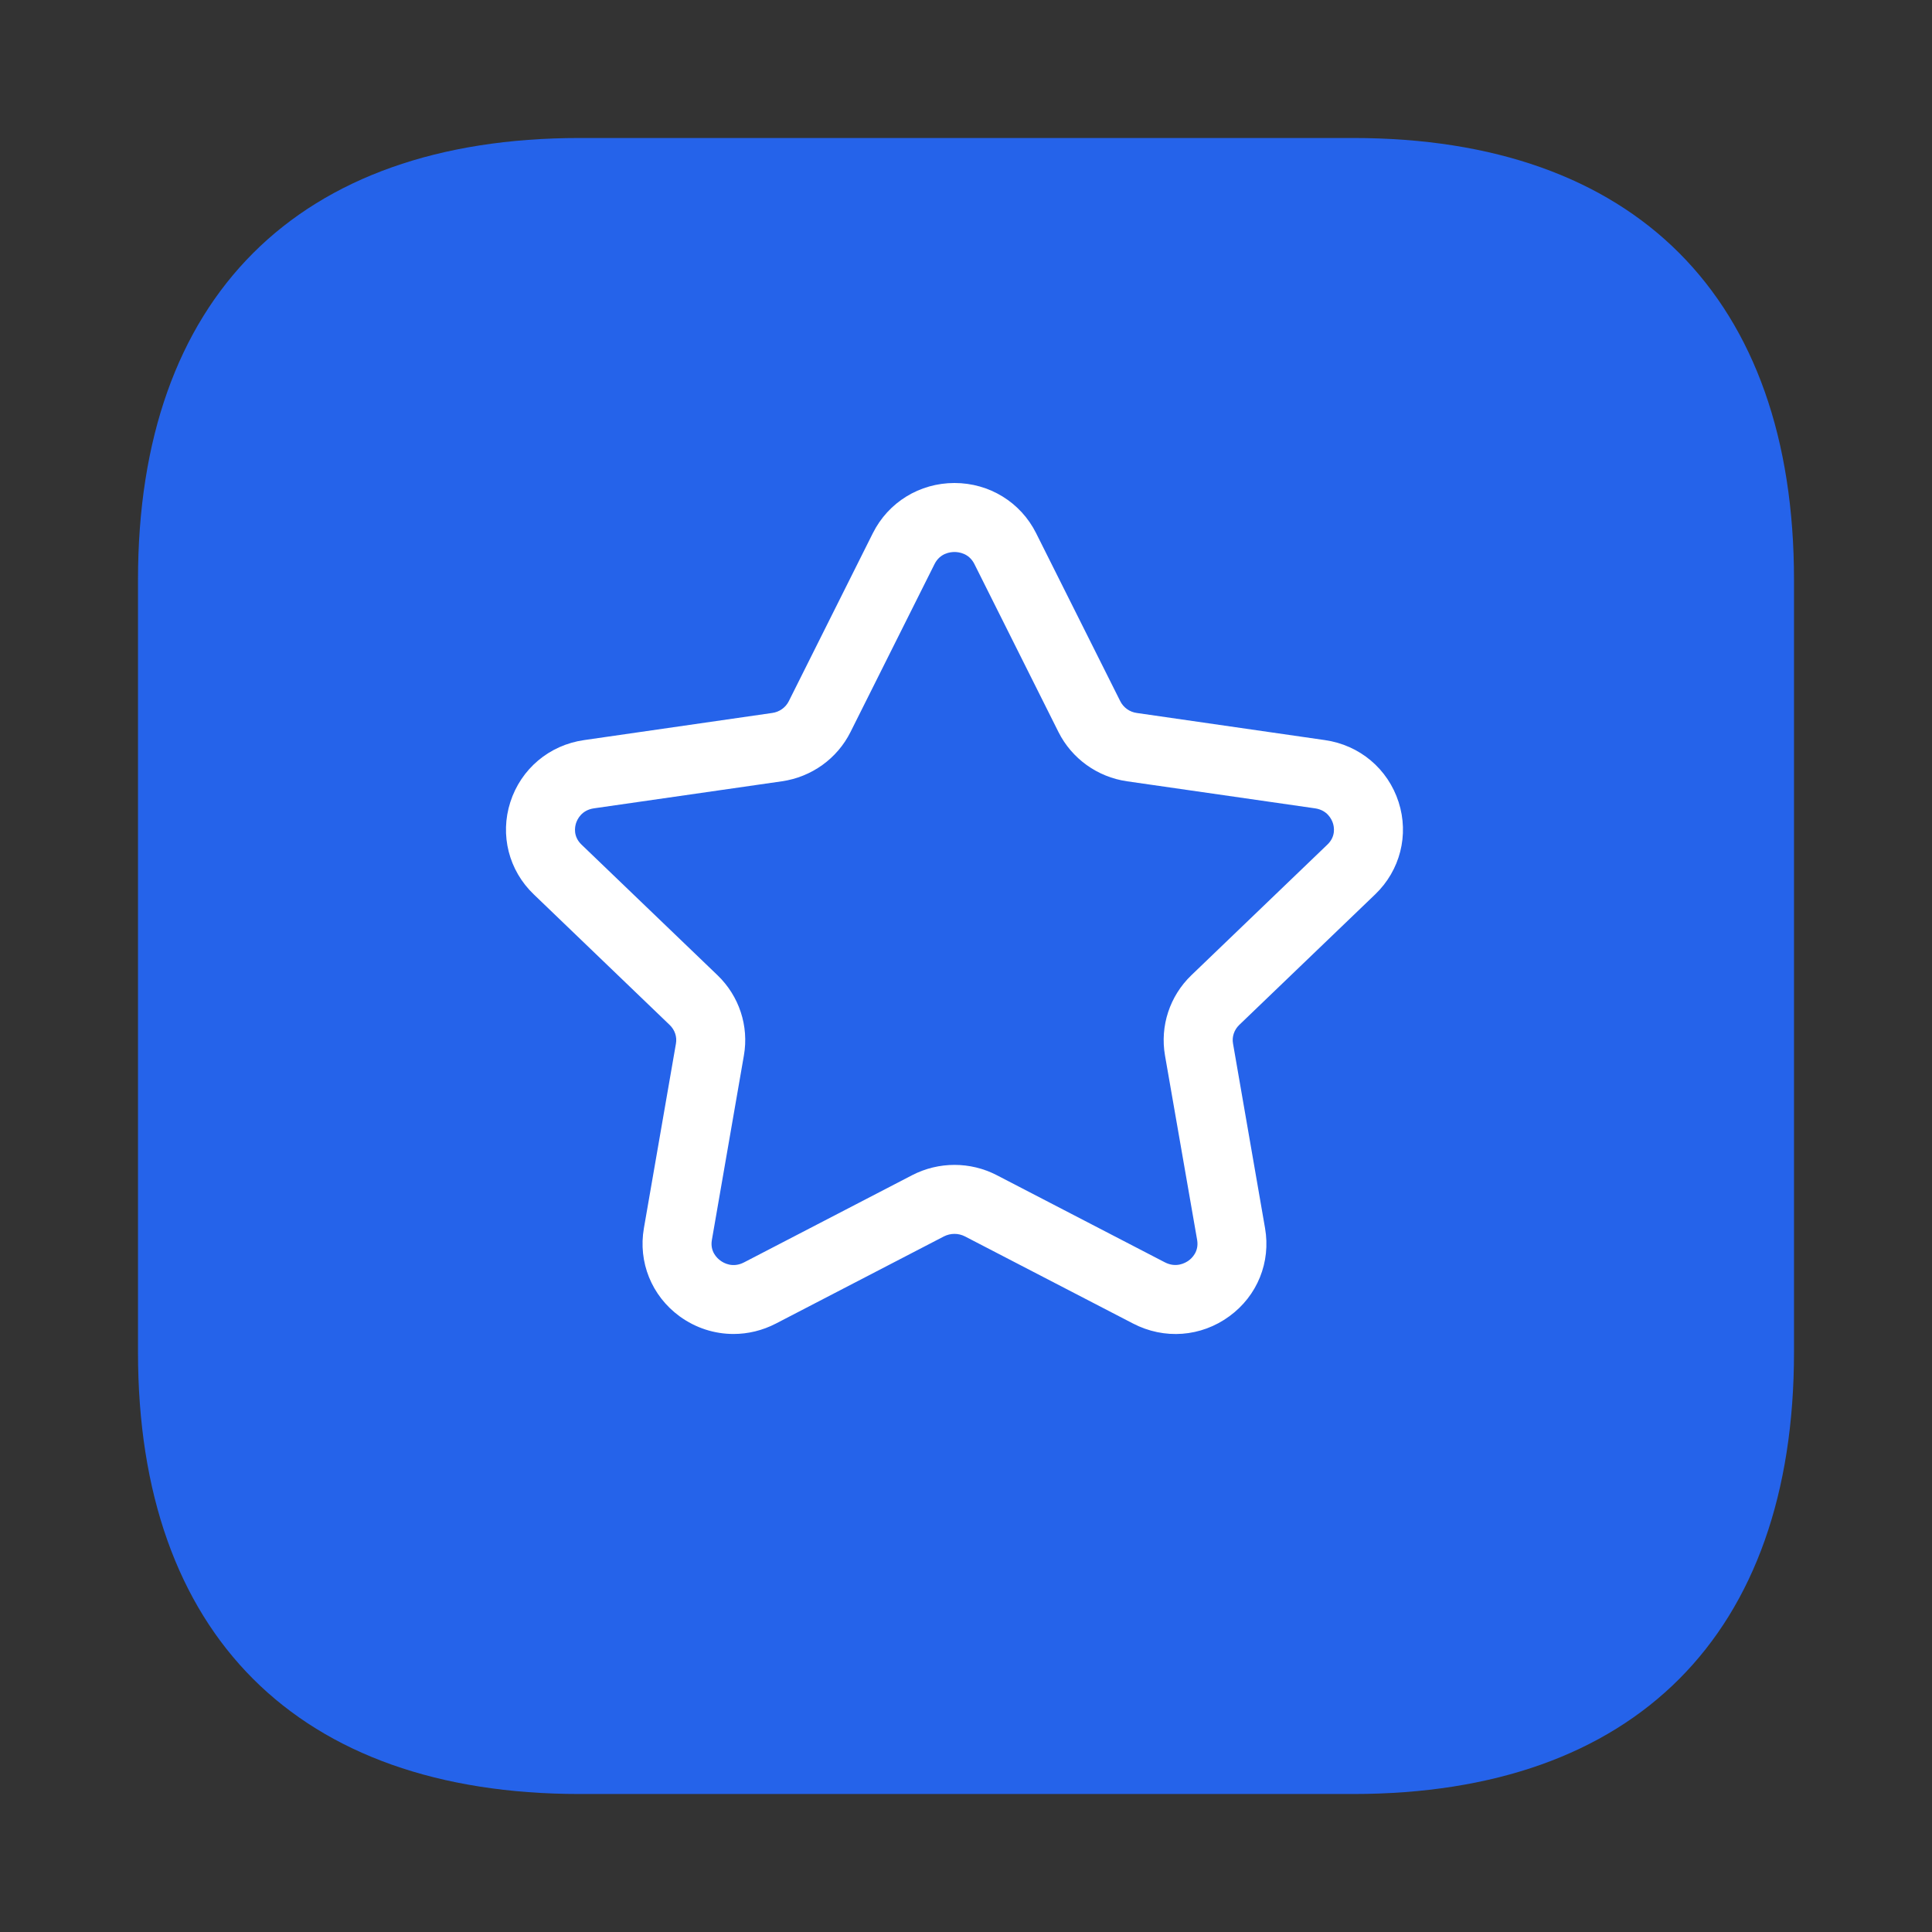 <svg width="28" height="28" viewBox="0 0 28 28" fill="none" xmlns="http://www.w3.org/2000/svg">
<rect x="0" y="0" width="28" height="28" fill="#333333" stroke="none"/>
<path d="M19.611 2H8.4C4.315 2 2 4.315 2 8.4V19.6C2 23.685 4.315 26 8.4 26H19.611C23.696 26 26 23.685 26 19.6V8.4C26 4.315 23.696 2 19.611 2Z" fill="#2563EA"/>
<path fill-rule="evenodd" clip-rule="evenodd" d="M13.833 8C13.772 8 13.623 8.017 13.544 8.175L12.326 10.609C12.134 10.994 11.762 11.261 11.333 11.323L8.608 11.715C8.428 11.741 8.366 11.875 8.348 11.931C8.331 11.985 8.304 12.122 8.428 12.241L10.399 14.134C10.713 14.436 10.856 14.871 10.781 15.297L10.317 17.971C10.288 18.138 10.393 18.235 10.44 18.269C10.489 18.306 10.621 18.38 10.784 18.295L13.221 17.031C13.605 16.833 14.062 16.833 14.445 17.031L16.881 18.294C17.045 18.379 17.177 18.305 17.227 18.269C17.274 18.235 17.378 18.138 17.35 17.971L16.884 15.297C16.81 14.871 16.952 14.436 17.266 14.134L19.237 12.241C19.362 12.122 19.335 11.984 19.318 11.931C19.3 11.875 19.238 11.741 19.058 11.715L16.333 11.323C15.904 11.261 15.533 10.994 15.34 10.609L14.122 8.175C14.043 8.017 13.894 8 13.833 8ZM10.631 19.333C10.356 19.333 10.082 19.247 9.848 19.076C9.444 18.78 9.246 18.291 9.332 17.799L9.796 15.126C9.814 15.027 9.78 14.926 9.706 14.855L7.736 12.962C7.373 12.615 7.243 12.101 7.396 11.625C7.551 11.143 7.96 10.798 8.465 10.726L11.19 10.333C11.296 10.319 11.386 10.254 11.432 10.162L12.65 7.727C12.874 7.279 13.328 7 13.833 7C14.338 7 14.792 7.279 15.016 7.727L16.235 10.161C16.281 10.254 16.371 10.319 16.476 10.333L19.201 10.726C19.706 10.798 20.115 11.143 20.27 11.625C20.423 12.101 20.292 12.615 19.93 12.962L17.959 14.855C17.886 14.926 17.852 15.027 17.87 15.125L18.334 17.799C18.42 18.292 18.222 18.781 17.817 19.076C17.407 19.377 16.873 19.417 16.42 19.181L13.985 17.919C13.89 17.87 13.776 17.87 13.68 17.919L11.245 19.182C11.05 19.283 10.84 19.333 10.631 19.333Z" fill="white"/>
</svg>
